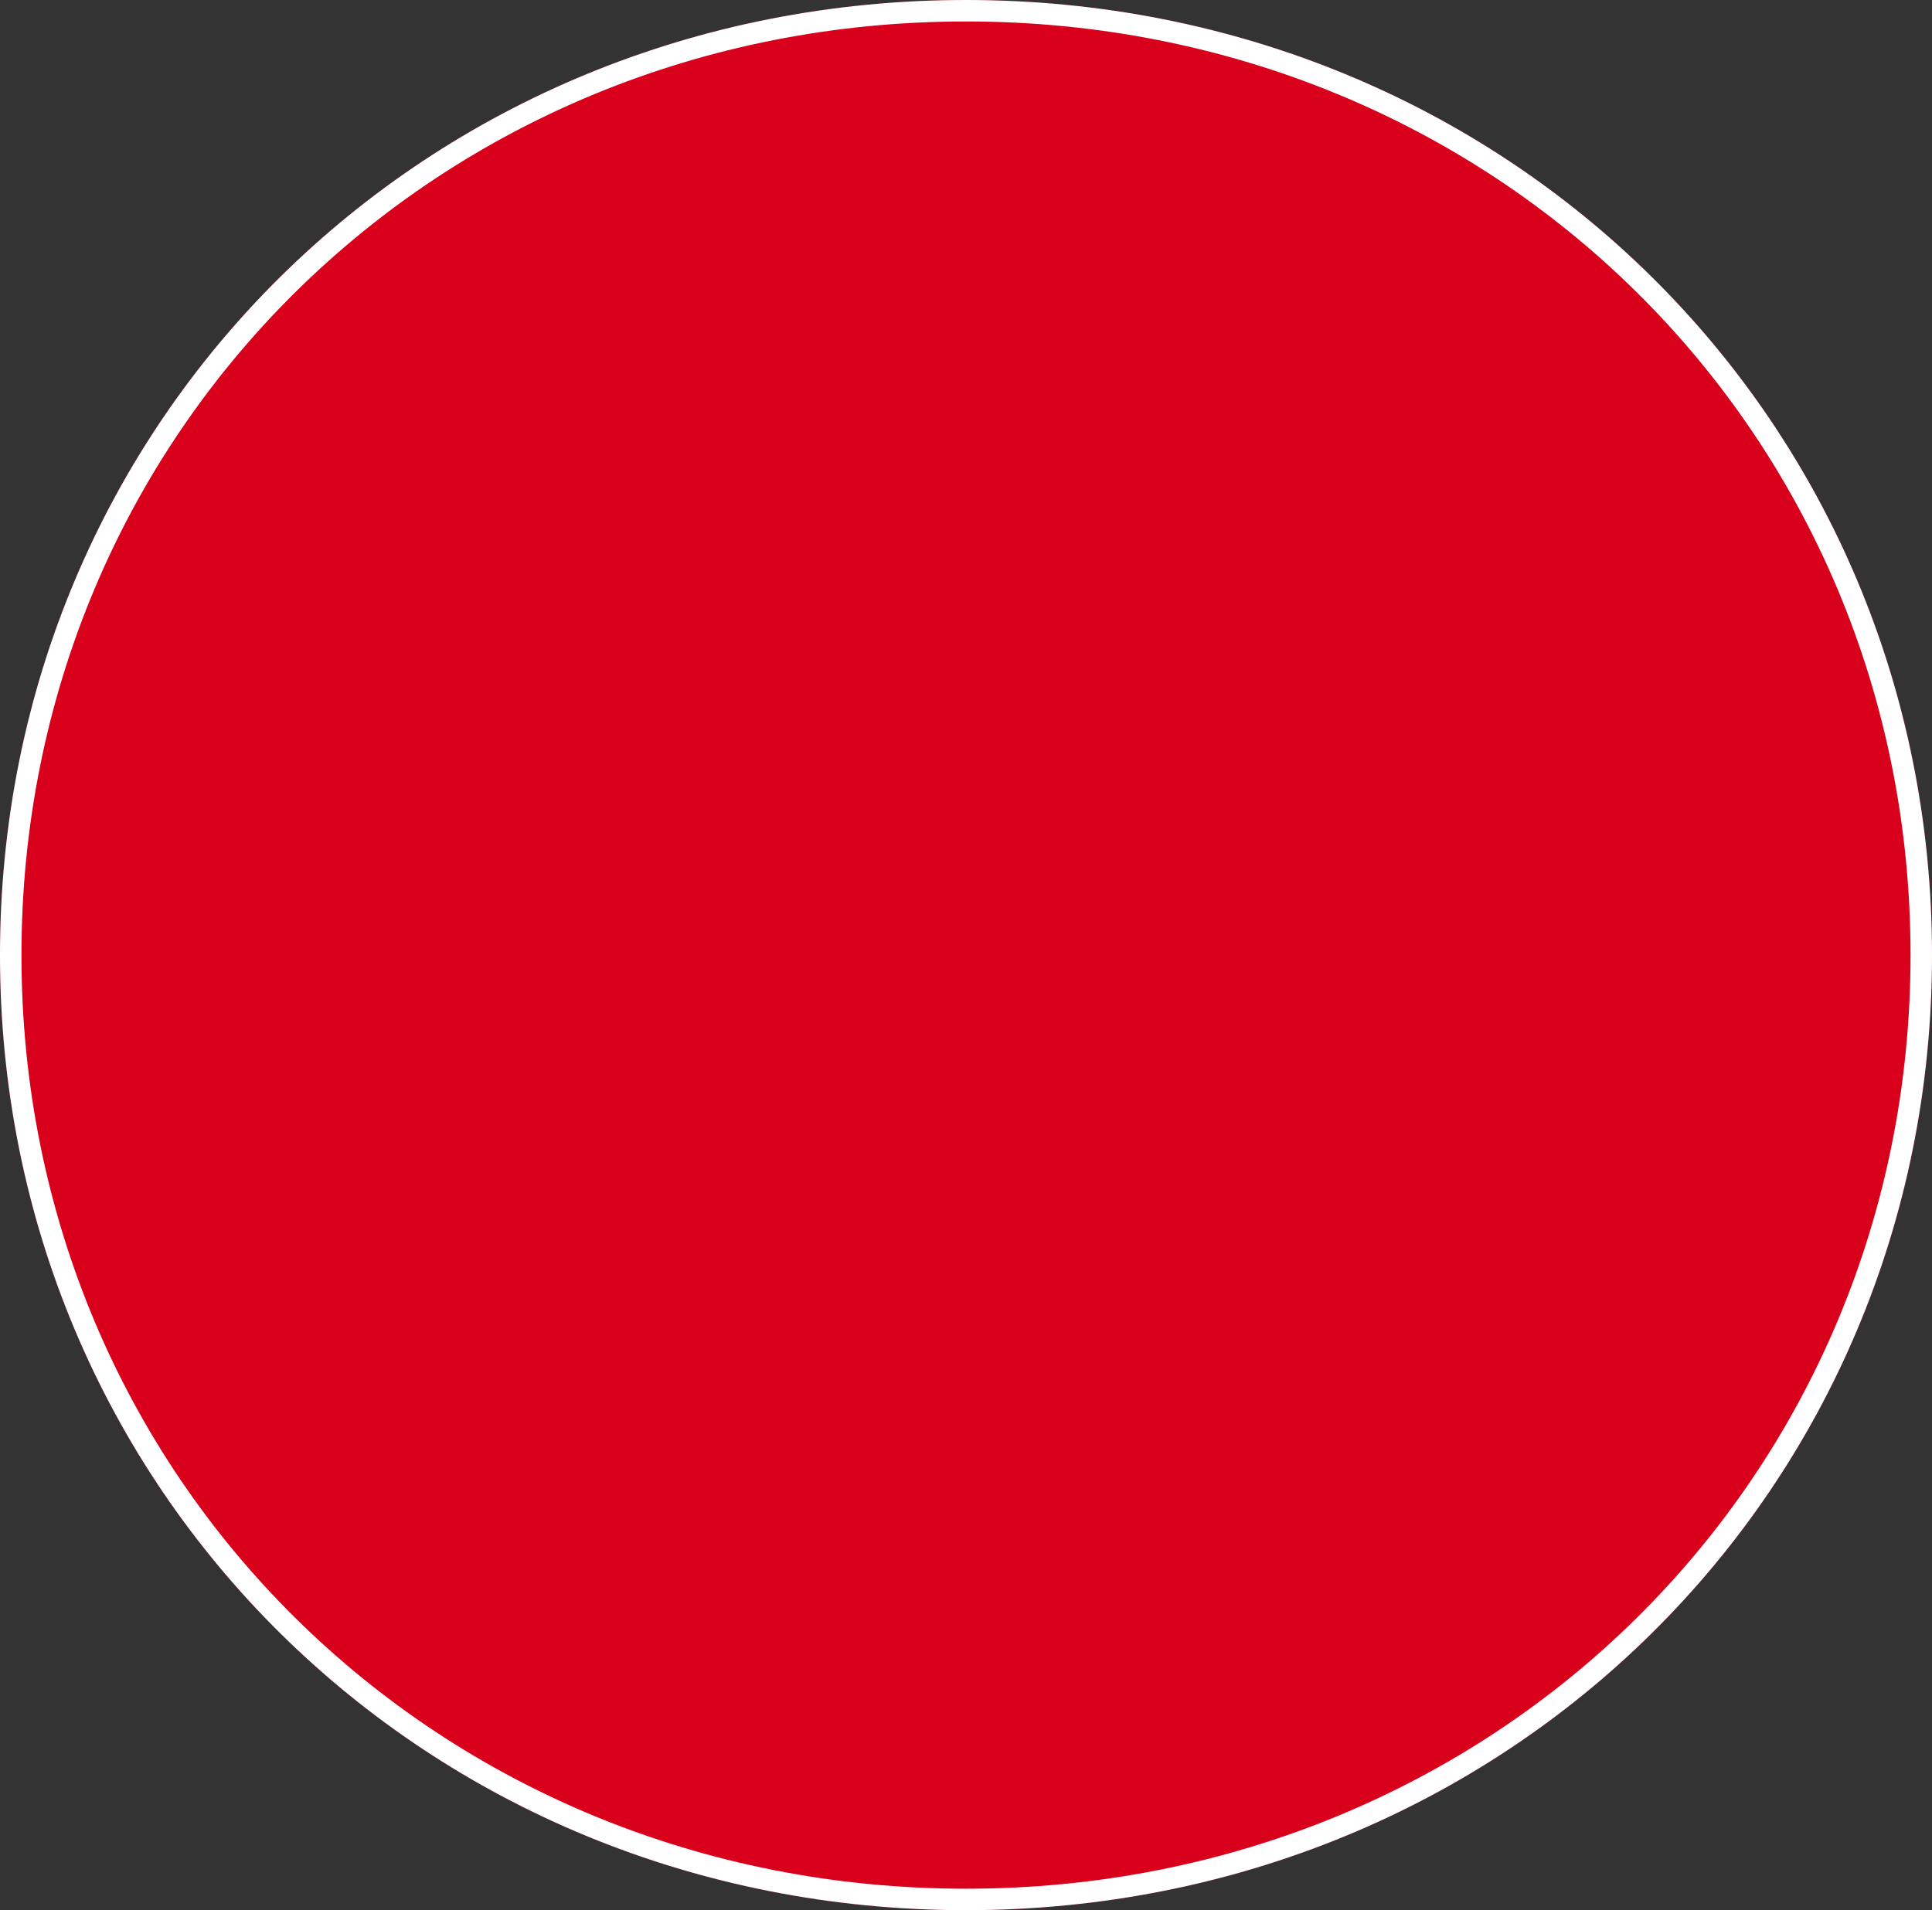 ﻿<?xml version="1.0" encoding="utf-8"?>
<svg version="1.1" xmlns:xlink="http://www.w3.org/1999/xlink" width="90px" height="89px" xmlns="http://www.w3.org/2000/svg">
  <rect width="100%" height="100%" fill="#333333" stroke="none"/>
  <g transform="matrix(1 0 0 1 -1277 -127 )">
    <path d="M 1322 127  C 1347.2 127  1367 146.58  1367 171.5  C 1367 196.42  1347.2 216  1322 216  C 1296.8 216  1277 196.42  1277 171.5  C 1277 146.58  1296.8 127  1322 127  Z " fill-rule="nonzero" fill="#d9001b" stroke="none" />
    <path d="M 1322 127.5  C 1346.92 127.5  1366.5 146.86  1366.5 171.5  C 1366.5 196.14  1346.92 215.5  1322 215.5  C 1297.08 215.5  1277.5 196.14  1277.5 171.5  C 1277.5 146.86  1297.08 127.5  1322 127.5  Z " stroke-width="1" stroke="#ffffff" fill="none" />
  </g>
</svg>